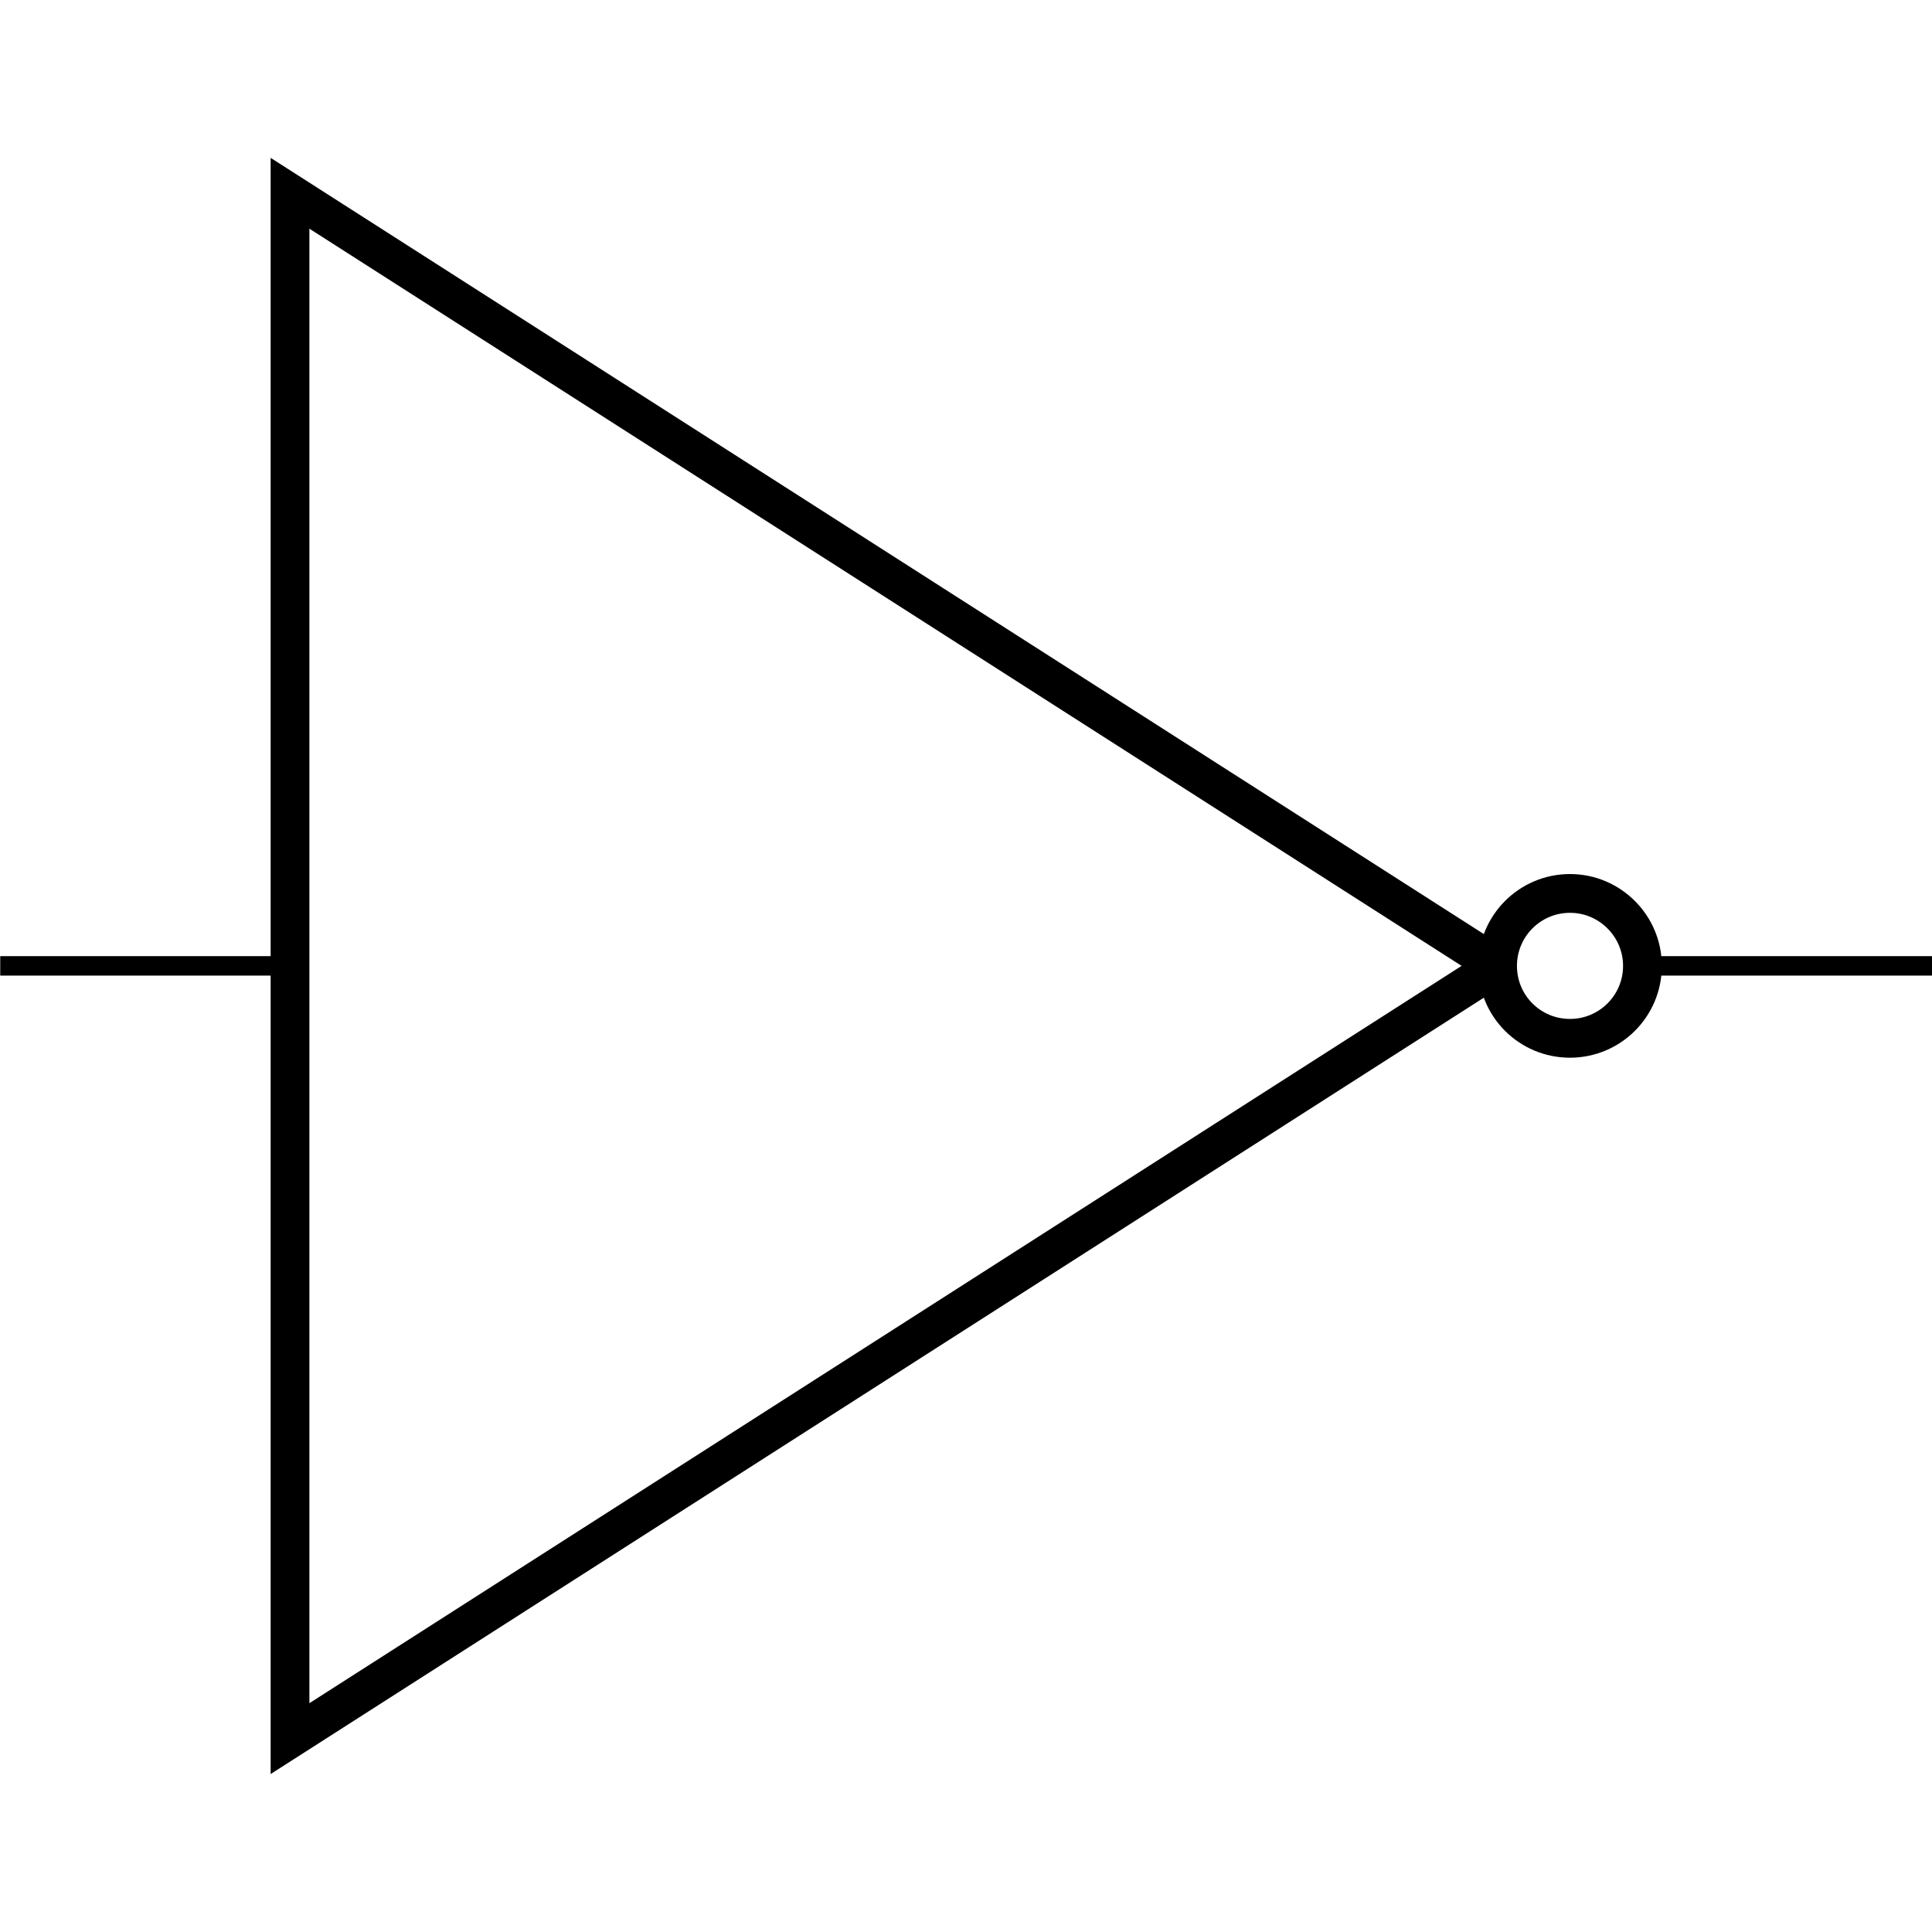 <svg xmlns:rdf="http://www.w3.org/1999/02/22-rdf-syntax-ns#" xmlns="http://www.w3.org/2000/svg" height="300" width="300" version="1.1" xmlns:cc="http://creativecommons.org/ns#" xmlns:dc="http://purl.org/dc/elements/1.1/" viewBox="0 0 300 300">
 <title>CircuiTikZ</title>
 <g transform="translate(0 -752.36)">
  <g transform="matrix(21.427 0 0 21.427 -1064.8 -1865.6)">
   <path style="stroke:#000;stroke-miterlimit:10;stroke-width:.281;fill:none" d="m60.547 129.18-8.751-5.599v11.199l8.751-5.6"/>
   <path style="stroke:#000;stroke-miterlimit:10;stroke-width:.281;fill:none" d="m61.597 129.18c0-0.289-0.236-0.525-0.525-0.525-0.291 0-0.525 0.236-0.525 0.525 0 0.291 0.234 0.525 0.525 0.525 0.289 0 0.525-0.234 0.525-0.525z"/>
   <path style="stroke:#000;stroke-miterlimit:10;stroke-width:.141;fill:none" d="m49.696 129.18h2.1m11.901 0h-2.1"/>
  </g>
 </g>
</svg>
